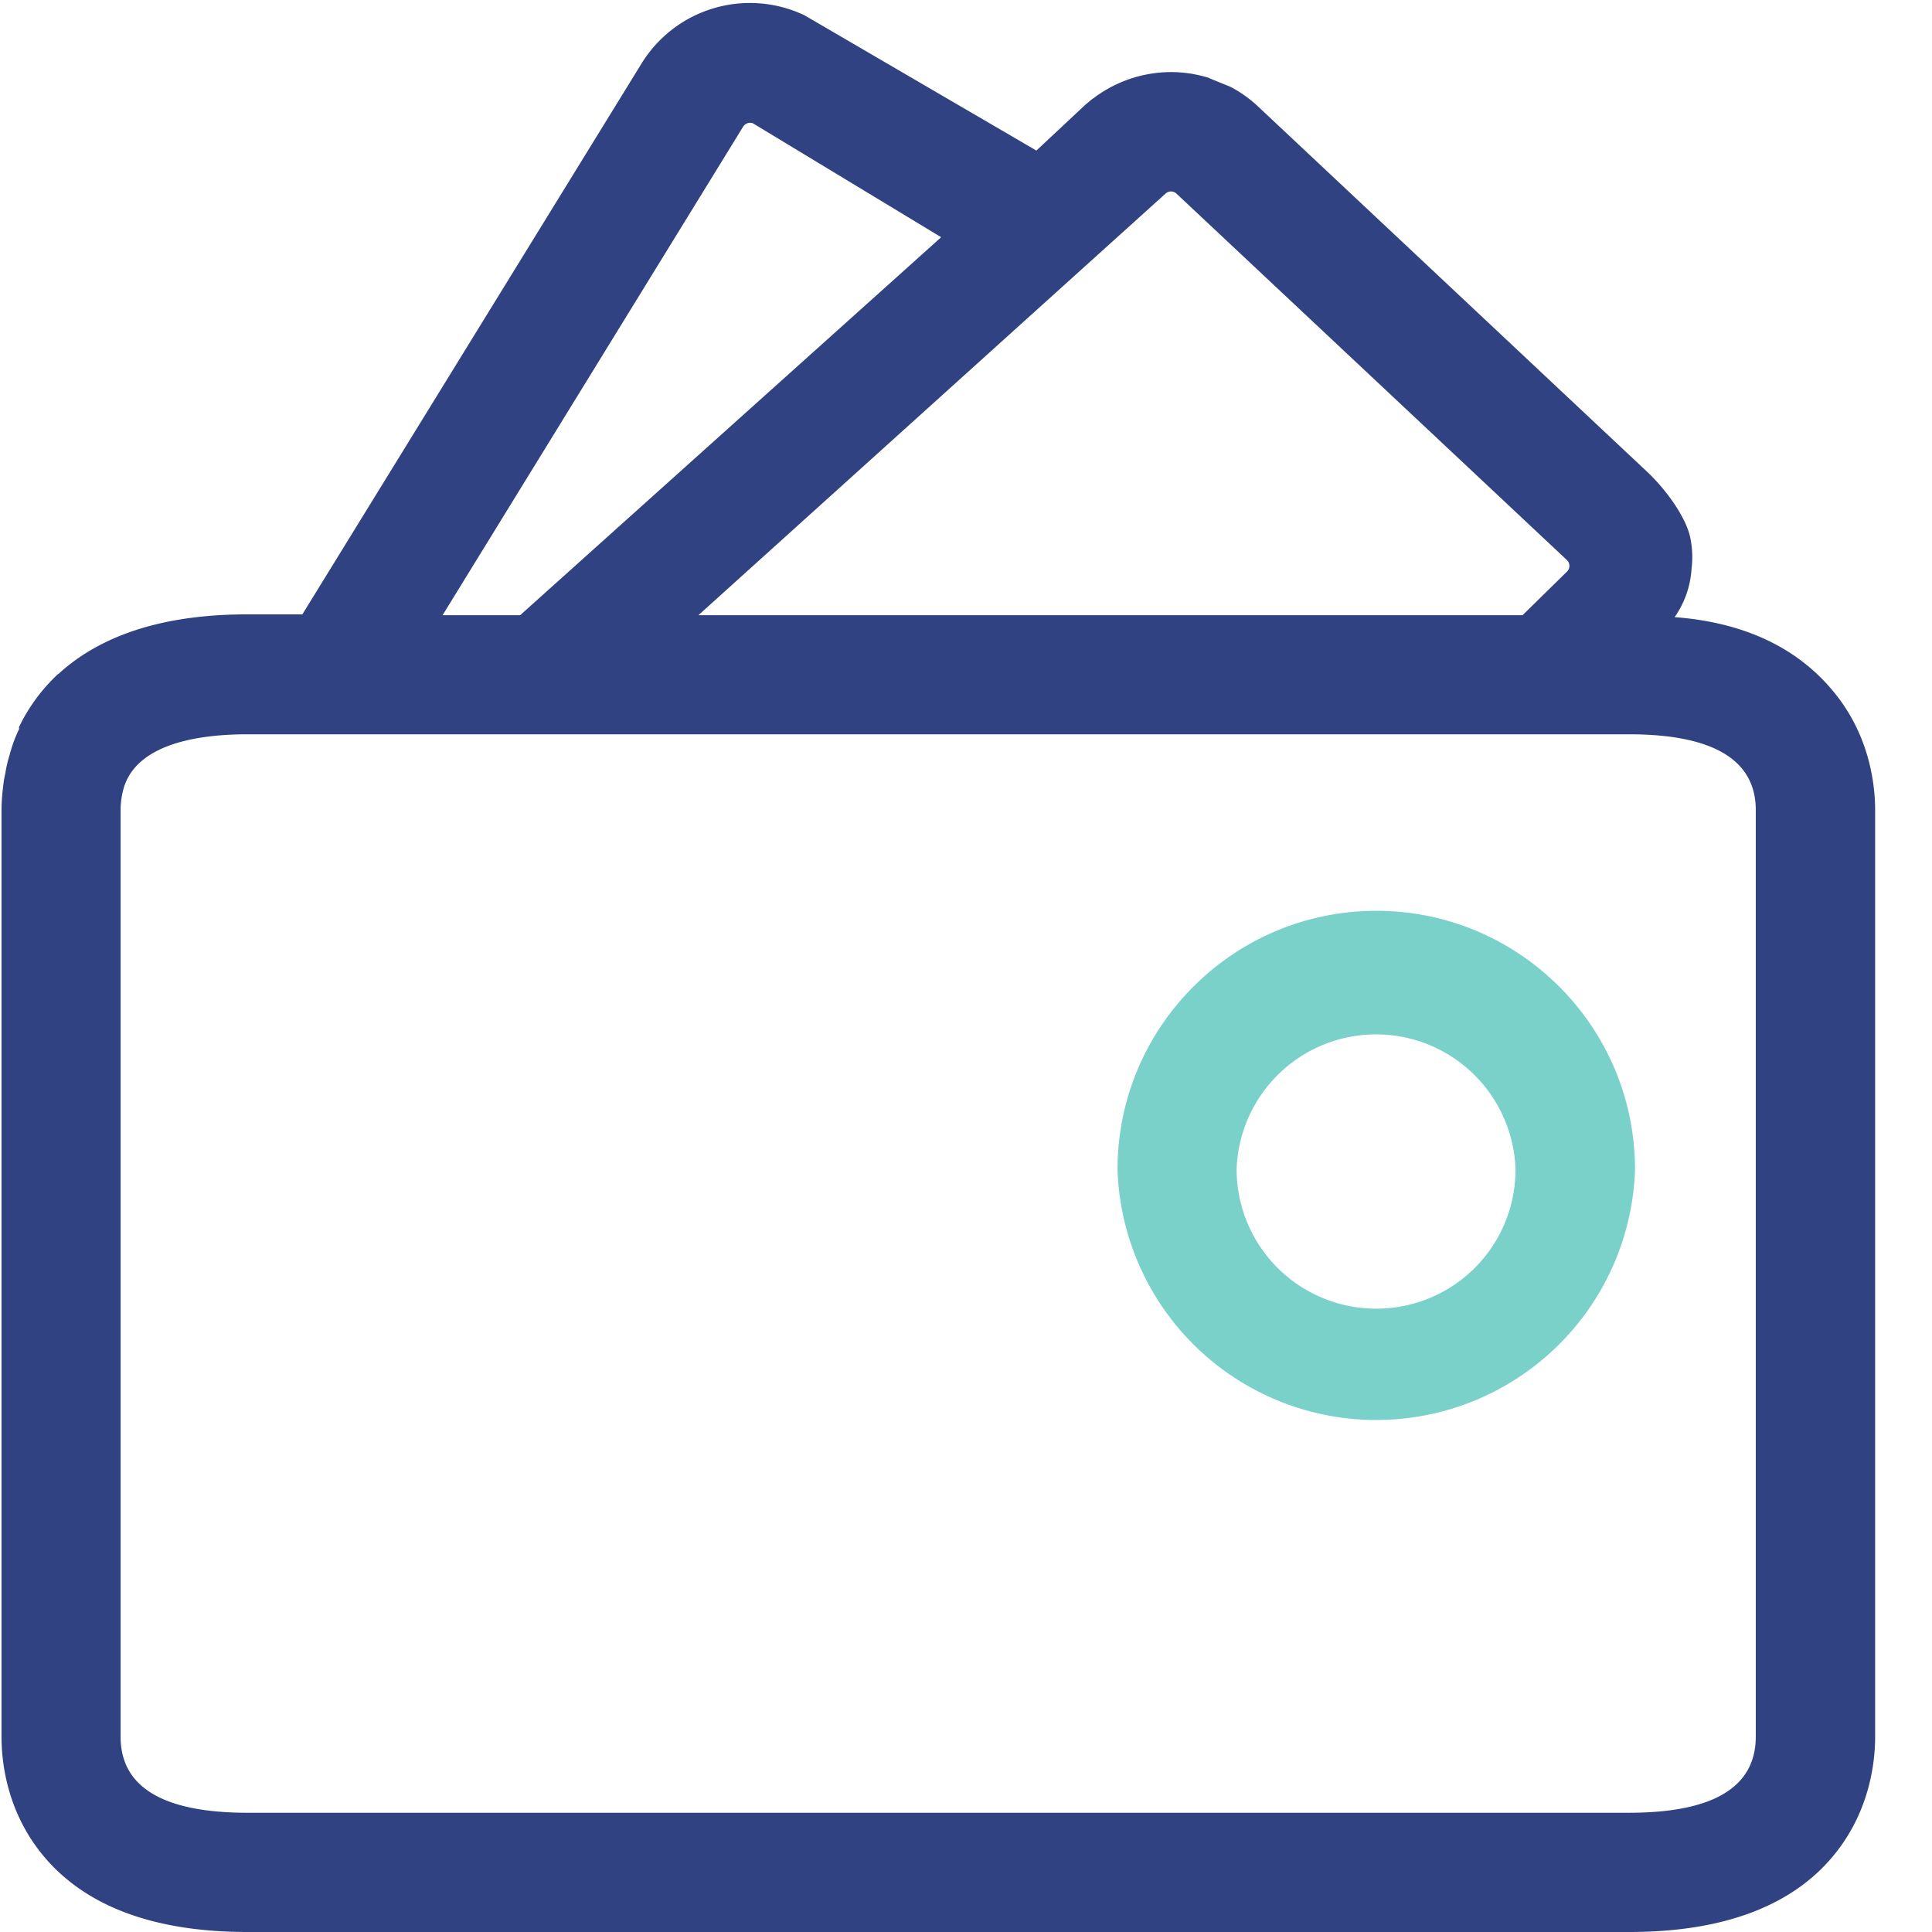 <?xml version="1.0" standalone="no"?><!DOCTYPE svg PUBLIC "-//W3C//DTD SVG 1.1//EN" "http://www.w3.org/Graphics/SVG/1.1/DTD/svg11.dtd"><svg t="1619517057750" class="icon" viewBox="0 0 1024 1024" version="1.1" xmlns="http://www.w3.org/2000/svg" p-id="1910" xmlns:xlink="http://www.w3.org/1999/xlink" width="200" height="200"><defs><style type="text/css"></style></defs><path d="M729.527 482.743c-75.703 0-137.216 61.44-137.216 137.143a137.216 137.216 0 0 0 274.286 0c0-75.703-61.44-137.143-137.07-137.143z m0 210.871A73.947 73.947 0 0 1 655.433 619.886a73.947 73.947 0 0 1 147.822 0 73.728 73.728 0 0 1-73.874 73.728z" fill="#7AD1CA" p-id="1911"></path><path d="M887.589 327.095a49.883 49.883 0 0 0 8.85-24.137l0.146-1.755a50.103 50.103 0 0 0-0.731-16.311c-1.463-7.534-8.777-20.992-21.797-33.865L666.99 56.613a66.706 66.706 0 0 0-14.848-10.606L641.536 41.691 640.805 41.326 640.731 41.253a75.191 75.191 0 0 0-8.192-1.975L631.954 39.131a91.209 91.209 0 0 0-8.338-0.878H623.25a68.169 68.169 0 0 0-40.741 11.703l-0.366 0.219-2.926 2.121-0.731 0.512-3.145 2.633-26.039 24.357L426.057 7.899l-0.731-0.293A67.438 67.438 0 0 0 340.041 33.646L160.256 325.632h-29.33c-40.375 0-72.265 9.143-94.939 27.282l-0.731 0.585c-1.463 1.17-2.779 2.341-4.096 3.584l-0.439 0.219a94.208 94.208 0 0 0-20.699 28.16l0.146 0.878a71.753 71.753 0 0 0-4.535 11.849c-0.293 0.731-0.366 1.317-0.512 1.829a70.949 70.949 0 0 0-2.194 9.143v0.219l-0.731 3.438C1.39 418.377 0.805 424.009 0.805 429.495v491.081c0 13.166 2.706 38.4 20.699 61.221 22.162 28.014 59.026 42.203 109.714 42.203h732.306c50.615 0 87.625-14.19 109.641-42.203 17.993-22.821 20.699-48.201 20.699-61.221V429.495c0-13.166-2.706-38.473-20.699-61.221-19.31-24.503-48.055-38.327-85.577-41.179zM370.176 326.071l247.662-223.525a4.242 4.242 0 0 1 5.778 0.146l206.775 194.048a4.242 4.242 0 0 1 0.146 6.217l-23.552 23.113H370.176z m-135.607 0L393.874 67.145a4.389 4.389 0 0 1 5.12-1.829l99.84 60.416-222.574 199.826-0.512 0.512h-41.179z m628.809 634.734H131.218c-44.617 0-67.291-13.531-67.291-40.229V429.495c0-4.754 0.731-8.923 1.902-12.654 7.534-22.821 39.717-27.648 65.243-27.648h732.306c44.544 0 67.218 13.531 67.218 40.155v491.081c0 26.843-22.528 40.375-67.291 40.375z" fill="#304281" p-id="1912"></path></svg>